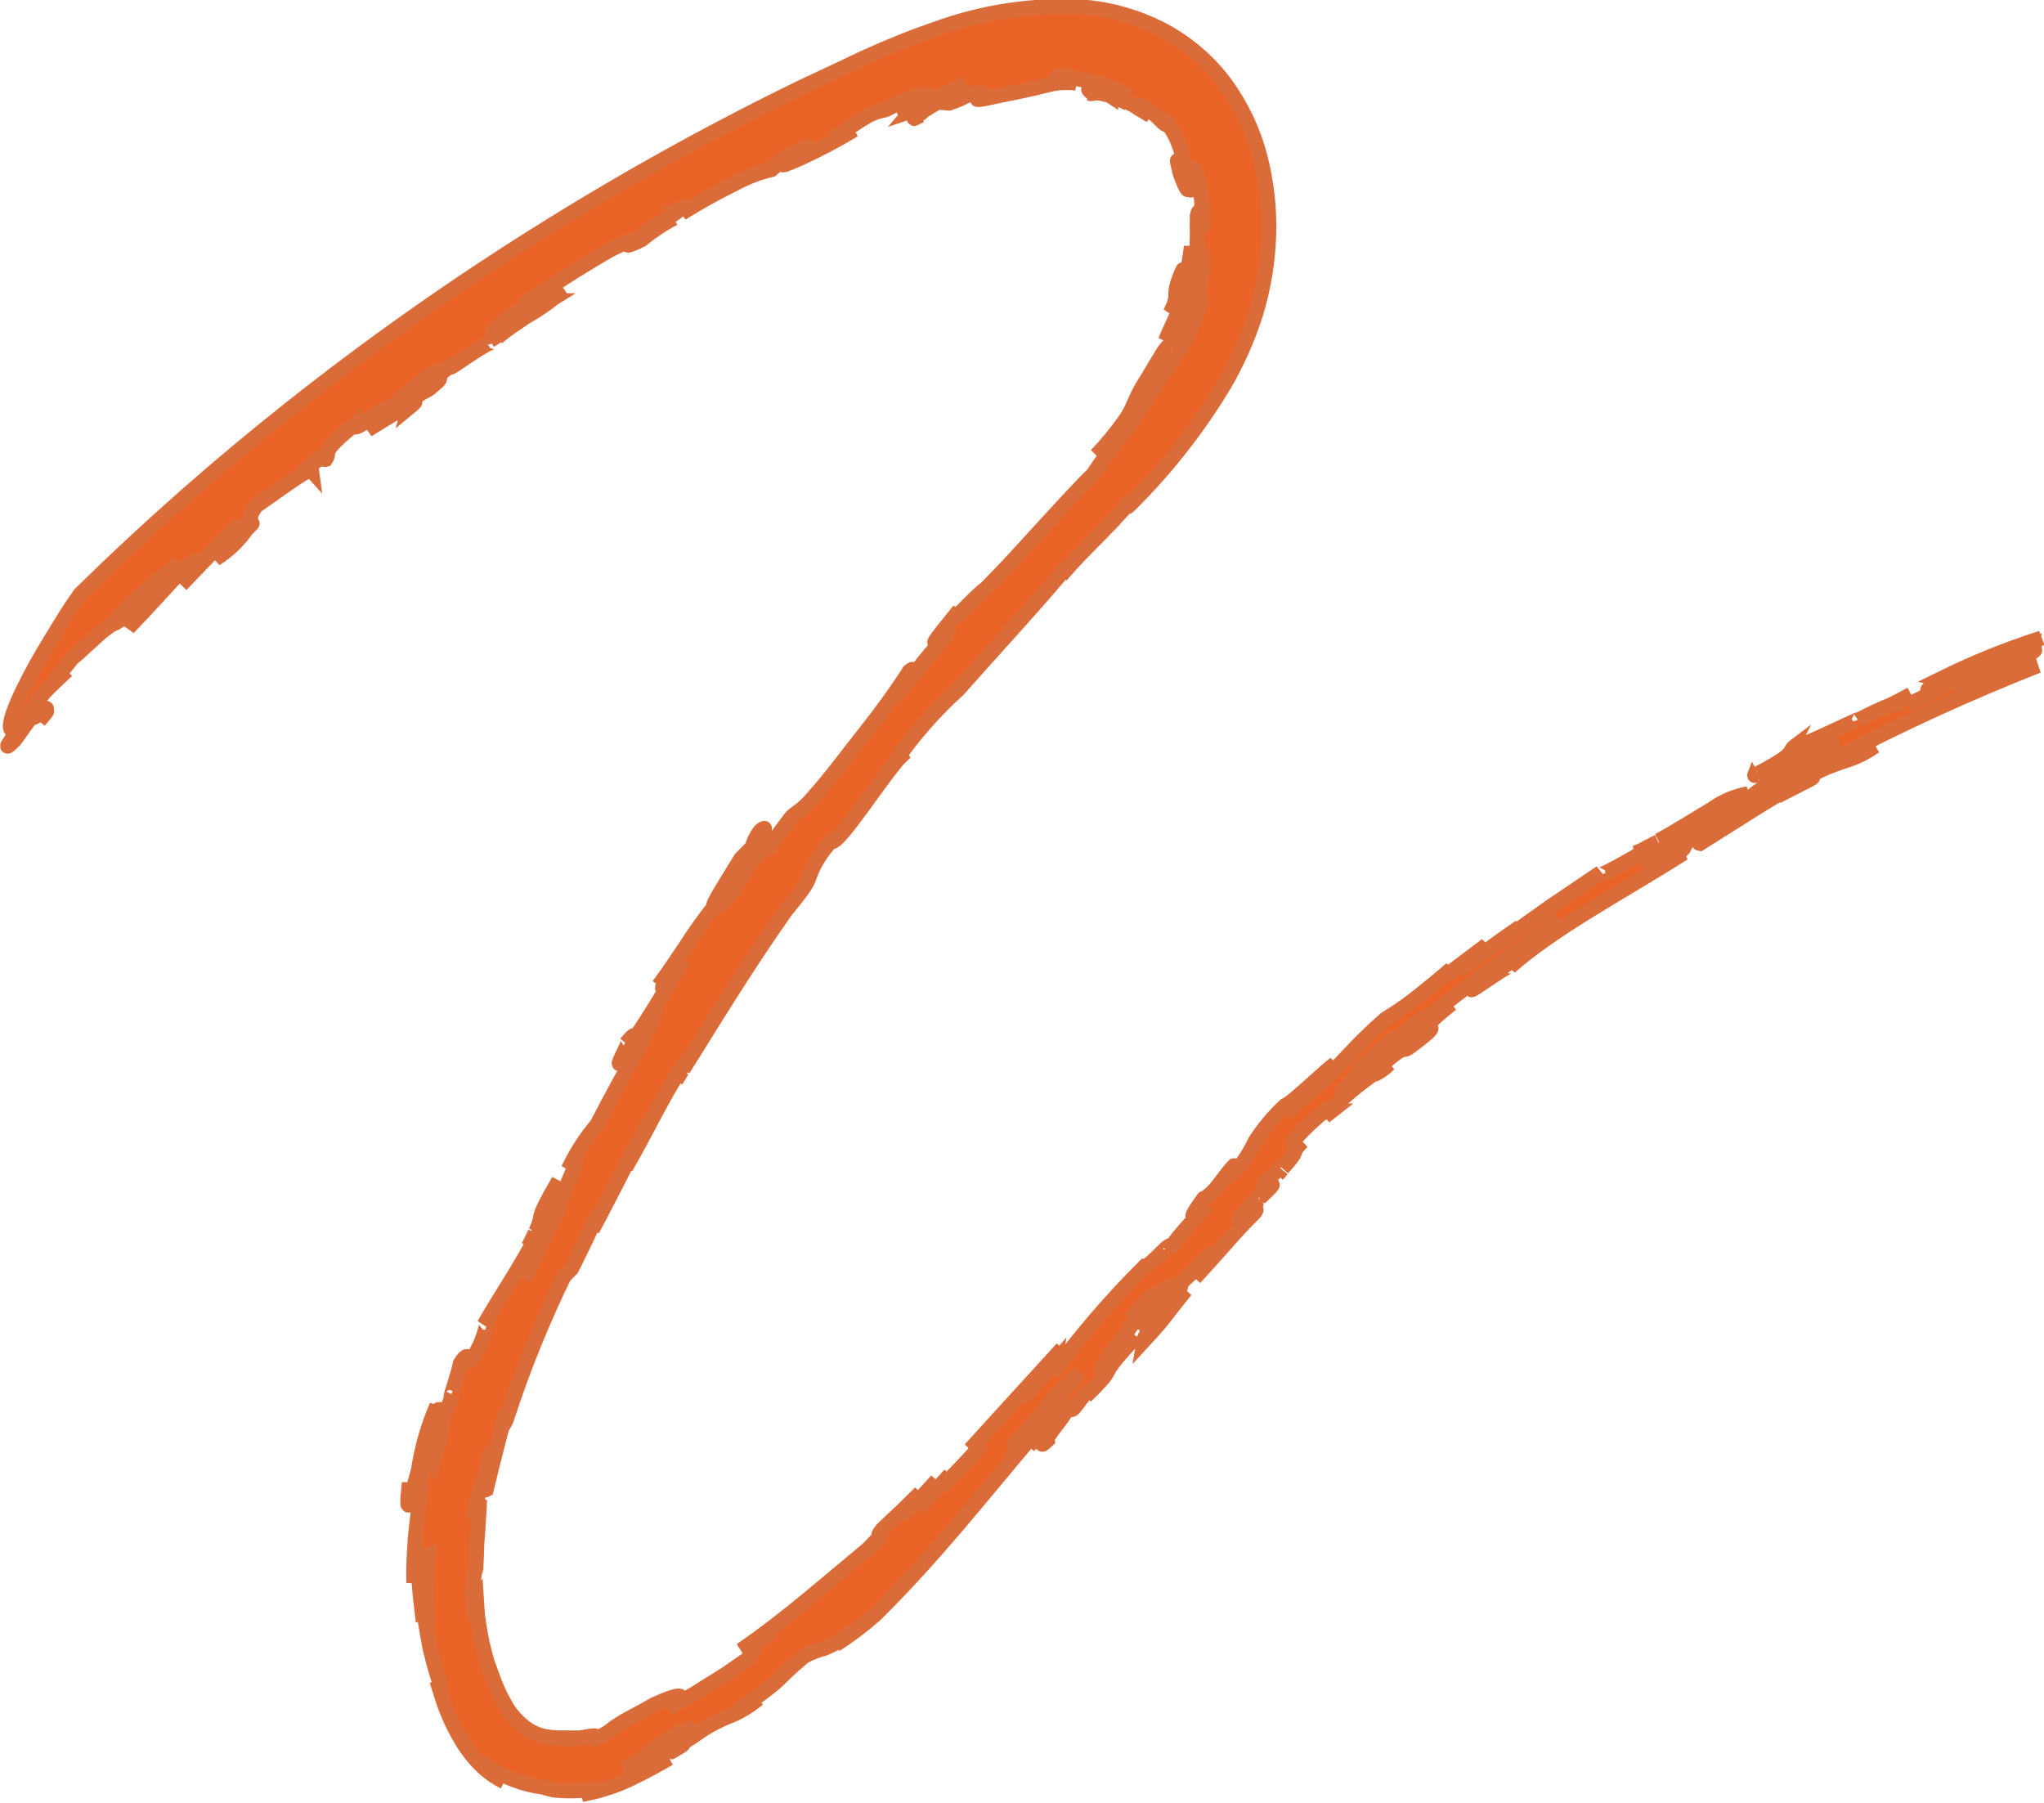 <?xml version="1.0" encoding="UTF-8"?>
<svg id="creative" xmlns="http://www.w3.org/2000/svg" viewBox="0 0 136.42 120.34">
  <path id="Path_5446" data-name="Path 5446" d="m88.87,74.14c-.13.1-.17.11-.19.1-.09.09-.18.18-.27.27l.47-.37h0Z" fill="#ea6428" stroke="#da6c3a"/>
  <path id="Path_5447" data-name="Path 5447" d="m117.23,51.73s.03-.02.06-.03c-.07.02-.16.04-.18.02-.02.05.02.05.13,0h0Z" fill="#ea6428" stroke="#da6c3a"/>
  <path id="Path_5448" data-name="Path 5448" d="m109.56,56.75c-.15.07-.29.13-.43.18.15-.04.3-.1.43-.18Z" fill="#ea6428" stroke="#da6c3a"/>
  <path id="Path_5449" data-name="Path 5449" d="m92.7,71.01c-.33.23-.67.46-1.01.71.38-.17.72-.41,1.01-.71Z" fill="#ea6428" stroke="#da6c3a"/>
  <path id="Path_5450" data-name="Path 5450" d="m110.65,56.19c-.3.13-.75.39-1.1.57.35-.15.71-.36,1.1-.57Z" fill="#ea6428" stroke="#da6c3a"/>
  <path id="Path_5451" data-name="Path 5451" d="m132.89,44.42c-.24.07-.51.14-.79.24-.01.02-.05.05-.04.07.27-.11.55-.21.83-.31h0Z" fill="#ea6428" stroke="#da6c3a"/>
  <path id="Path_5452" data-name="Path 5452" d="m2.61,48.1c.53-.59.58-.72.46-.69-.13.24-.28.47-.46.69Z" fill="#ea6428" stroke="#da6c3a"/>
  <path id="Path_5453" data-name="Path 5453" d="m16.82,34.94c-.1.1-.2.21-.29.31.21-.2.35-.36.29-.31Z" fill="#ea6428" stroke="#da6c3a"/>
  <path id="Path_5454" data-name="Path 5454" d="m7.75,41.55c-.06,0-.11.01-.16.04-.03.06,0,.06.16-.04Z" fill="#ea6428" stroke="#da6c3a"/>
  <path id="Path_5455" data-name="Path 5455" d="m60.09,50.51l.35-.32c-.13.09-.25.19-.35.32Z" fill="#ea6428" stroke="#da6c3a"/>
  <path id="Path_5456" data-name="Path 5456" d="m45.51,71.46c-.04.07-.08.13-.12.19.04-.06.08-.12.12-.19Z" fill="#ea6428" stroke="#da6c3a"/>
  <path id="Path_5457" data-name="Path 5457" d="m45.11,72.1c.1-.15.19-.3.28-.45-.12.19-.23.36-.28.45Z" fill="#ea6428" stroke="#da6c3a"/>
  <path id="Path_5458" data-name="Path 5458" d="m133.82,44.48c.55-.35,2.01-.95,1.99-1.11l-2.93,1.05c1.08-.29,1.66-.33.93.07h0Z" fill="#ea6428" stroke="#da6c3a"/>
  <path id="Path_5459" data-name="Path 5459" d="m74.13,6.4c.32.13.55.24.73.3s.29.14.37.17l-.27-.15-.29-.11c-.2-.07-.38-.16-.57-.22l.03.02h0Z" fill="#ea6428" stroke="#da6c3a"/>
  <path id="Path_5460" data-name="Path 5460" d="m79.04,21.92s.01-.05.02-.08l-.04.12.03-.04h0Z" fill="#ea6428" stroke="#da6c3a"/>
  <path id="Path_5461" data-name="Path 5461" d="m72.89,6.2c-.08,0-.16.01-.23.03.26.05.28.02.23-.03Z" fill="#ea6428" stroke="#da6c3a"/>
  <path id="Path_5462" data-name="Path 5462" d="m85.55,78.05c-.09.11-.17.19-.29.33.14-.14.21-.24.29-.33Z" fill="#ea6428" stroke="#da6c3a"/>
  <path id="Path_5463" data-name="Path 5463" d="m79.78,20.73c-.21.4-.5.79-.74,1.18-.05.18-.1.37-.17.61.02.15.21-.13.42-.53.2-.41.36-.83.49-1.26h0Z" fill="#ea6428" stroke="#da6c3a"/>
  <path id="Path_5464" data-name="Path 5464" d="m72.89,6.2c.18-.01.36,0,.54.02.2.05.43.1.67.15l-.52-.29c-1.42-.34-.81,0-.69.12h0Z" fill="#ea6428" stroke="#da6c3a"/>
  <path id="Path_5465" data-name="Path 5465" d="m.96,48.86c.73-.57-1.35,1.87.02.53l1.11-1.55c-.12.32.74-.35.98-.42.34-.73-2.01,1.44-.71-.42.26-.4.56-.77.9-1.1.42-.42.89-.86,1.21-1.15-1.41,1.31-.14-.21.35-.82.46-.37,1.01-.91,1.53-1.37.38-.37.8-.69,1.24-.98.36-.45.77-.86,1.21-1.23l.1.02c.98-1.02-.41.27-.21-.05.72-.73,2.05-1.65,3.28-2.77-1.05.95-2.05,1.96-2.99,3.02,2.32-1.96-.09.7-.42,1.33,1.69-1.75,2.28-2.48,3.67-3.92,1.93-1.47.29.62-.14,1.04,1.53-1.59,3.14-3.27,3.97-4.13-1.03,1.33-.74,1.23-1.68,2.4.85-.53,1.58-1.23,2.14-2.06-.33.35-.7.66-1.1.92,1.62-1.34,1-1.53,1.69-2.4,1.3-.87,3.65-2.69,3.7-2.31l-.23-.25c1.4-1.18.86-.44,1.15-.53.4-.6-.48-.34,1.9-2.3-.06.71,2.24-1.59,2.46-1.15.88-.82,1.8-1.58,2.76-2.3,1.51-.72-1.47,1.84-2.22,2.32-1.66,1.24.09-.34-.58.15l-1.51,1.3c.95-.57,2.77-1.76,2.69-1.42,1.56-1.28-1.44.77.26-.64.38-.23.76-.46,1.15-.67,1.73-1.37-.6-.04,1.72-1.75-.72.65-.08.2.75-.36s1.87-1.2,1.89-1.01c-.08-.22.99-.95,2.11-1.7.9-.5,1.73-1.1,2.49-1.79l-1.34.73h.4c-1.41.87-2.47,1.76-3.95,2.64,1.03-.88-.59-.06.63-1.05,2.31-1.86.79-.23,1.13-.47.6-.51,1.22-.99,1.84-1.48l-1.45.69c.75-.53,1.65-1.12,2.64-1.76s2.06-1.29,3.15-1.93c3.34-1.69-.26.45,2.16-.71.67-.55,1.4-1.04,2.16-1.44-.68.33-1.33.72-1.96,1.15-.86.16,2.58-1.62,2.3-1.77.66-.25.6-.09.18.29,1.13-.71,2.3-1.36,3.5-1.95.79-.43,1.63-.76,2.51-.97l.94-.86c4.41-2.1-2.83,1.79.93.13,1.24-.57,2.45-1.2,3.62-1.91l-1.33.62c.74-.61,1.53-1.15,2.36-1.62,1.17-.52.65-.02,1.95-.82,1.79-.67,2.11-.61,1.92-.39s-.86.69-1.08.95c2.57-.88-1.01,1.14.62.29l-.48.12c.4-.25.81-.51,1.21-.75s.82-.48,1.23-.71c-.43.07-.84.18-1.24.34-.22.1-.28.17-.29.22-.02.11.13.14-.42.15-.49.2-.98.39-1.47.6.65-.41,1.35-.75,2.08-1.01.47-.19.93-.38,1.3-.53.24-.08.48-.2.69-.35.06.1-.22.45-1.74,1.04.36,0,.71.03,1.06.06.37-.13.74-.28,1.09-.46.25-.15.54-.23.83-.23.69-.04.24.19.03.34s-.19.2,1.38-.15c.84-.18,1.43-.28,1.9-.4.46-.08.81-.19,1.11-.26s.58-.14.92-.19c.16-.01.34-.02.55-.02.23,0,.46,0,.69.05-.45-.14-.93-.2-1.4-.16.71-.14-.54-.29.66-.36.25.09.5.16.76.21.32.08.71.13,1.1.25.19.06.41.08.61.16s.4.14.61.21.39.17.58.25c.19.07.37.16.54.27-.42-.07.34.57-.11.4.17.09.33.17.49.25.14.1.28.19.41.27.27.14.47.3.63.37-.13-.14-.22-.27-.31-.35s-.16-.15-.21-.2c-.09-.1-.1-.13-.05-.11.28.13.54.31.76.52.35.25.63.61.81.73s.16.04-.19-.51c.35.41.65.86.91,1.34.16.35.3.71.4,1.07.09.31.16.63.21.95.03.16.06.33.09.5s.04.38.07.58c-.07-.15-.13-.31-.17-.47-.1-.23-.21-.52-.3-.73s-.18-.32-.18-.27c0,.08.02.16.05.24.03.14.07.35.14.62.47,1.26.53,1.15.6.93.03-.11.06-.24.14-.21s.21.21.36.76l-.04-.46c-.02-.15-.05-.3-.07-.45-.04-.3-.1-.6-.17-.89.07-.08.18.06.28.34.12.37.2.76.25,1.14.03.22.06.45.08.67s.02.44.03.64.02.37.03.51c0,.1,0,.21.01.31-.05.59-.07.17-.11-.23-.06-.41-.16-.8-.25-.24,0,.42-.02.8,0,1.14,0,.34-.02.64-.02.93,0,.27-.03.54-.07.81-.02.13-.04.26-.06.39s-.07.26-.12.39c0-.26-.01-.51-.06-.76-.02-.12-.02-.25-.07-.86-.05.49-.12.85-.16,1.11-.04.18-.09.36-.15.53-.07.2-.1.14-.13.05s-.06-.21-.12-.13c-.16.34-.3.69-.4,1.06-.06.23-.09.47-.07.71,0,.12-.02.23-.06.34-.02.08-.06.18-.1.3-.06.13-.12.27-.21.45.25-.26.47-.55.65-.87.13-.23.23-.48.31-.74.05-.17.11-.36.19-.59s.11-.5.18-.8c.05.31.03.63-.05.93-.1.42-.23.83-.4,1.23-.1.22-.17.44-.28.66s-.22.46-.32.69c-.22.46-.43.92-.6,1.36.36-.65.42-.75.49-.86.17-.32.31-.65.42-.99.39-.07.68-.62.36.88.26-.69.45-1.4.57-2.13.11-.7.28-1.46.47-2.65.11-.16.15-.05.16.21.01.36-.01.72-.07,1.07-.02.21-.05.43-.07.63s-.07.4-.08.57c-.03.34-.04.6.06.64-.2.93-.56,1.82-1.04,2.64-.48.88-1.05,1.7-1.69,2.47-.65,1.2-1.4,2.34-2.22,3.42-.82,1.11-1.64,2.14-2.19,3.01-.7.66-1.83,1.9-3.13,3.31-.65.71-1.33,1.46-2.01,2.2s-1.37,1.45-2.01,2.11c-.52.28-3.15,3.24-1.78,1.44-.18.27-2.17,2.59-1.51,2.11.26-.35.55-.69.86-1l-.21.6c-.63.67-1.23,1.37-1.79,2.1-.54.72-1.12,1.41-1.74,2.06-.51.3,1.97-2.51,1.06-1.79-.91,1.41-1.9,2.78-2.95,4.09-.66.84-1.32,1.7-1.9,2.44s-1.11,1.37-1.46,1.76c-.9,1.11-1.24,1.06-1.62,1.51-.48.64-.96,1.28-1.42,1.94-.25.12-.49.26-.72.42-.57.71-1.08,1.46-1.53,2.26-1.95,2.46-1.19.95-.43-.49.36-.47.75-.92,1.12-1.38.65-1.13,1.79-2.59.93-1.87-.24.33-.42.69-.53,1.08l-.74.75c-.54.91-2.13,3.33-1.78,3.19-.69.87-1.33,1.77-1.92,2.7-.62.92-1.22,1.82-1.79,2.58.82-1.01,0,.41.35.18.42-.62.85-1.25,1.29-1.86-.49.76-1.03,1.73-1.6,2.66-.29.47-.57.93-.85,1.36s-.54.84-.8,1.18c0-.25,0-.33-.57.34.79-.94-1.46,2.82.12.69.48-.93,1.01-1.83,1.59-2.7.69-.54-.36,1.14-.79,2.18-.69,1.21-2,3.58-2.85,5.25-.77.9-1.41,1.91-1.92,2.98.75-1.05.55-.47.16.47-.38.84-.71,1.71-.98,2.6-1.03,1.65-1.24,2.9-2.17,4.17.27-.75,1.64-3.4,1.82-4.16-.13-.19-.78.33.53-2.32-1.78,3.08-.85,1.91-1.53,3.4.18-.36.35-.73.54-1.09-.19.52.44-.32-.06.63-1.98,3.66-2.51,4.21-3.93,6.68.39-.52,0,.72-.27,1.34-1.22,2.45-.39-.21-1.31,1.23-.19.96-.88,2.7-.53,2.15-.14.41-.33.81-.56,1.19-.12,1.01-.33,2.02-.63,2.99-.06-.16-.13-.4.33-1.78-.54,1.54-.97,2.06-.96,1.32.3-.85.56-1.71.9-2.54.1-.61-.13-.02-.39.69-.24.73-.52,1.6-.6,1.52.14-.58.31-1.07.46-1.52.16-.39.29-.79.41-1.19-.6,1.37-1.01,2.82-1.23,4.29-.15.52-.23.87-.3,1.1-.03.13-.08.25-.17.35-.09.06-.13-.14-.19-.14-.18,1.88.12.82.42-.25s.7-2.12.44-.43c-.01.44-.05.87-.11,1.3-.08.52-.14,1.12-.21,1.75-.03.32-.08.64-.1.97l-.06.99c-.04.63-.05,1.25-.03,1.88.15-1,.25-.93.32-.34.04.3.06.73.11,1.24s.13,1.08.2,1.67c-.11-.66-.1-1.34.02-2,.04-.2.06-.41.06-.62.02-.34-.04-.87,0-1.76l.23-.06c-.08.75-.08,1.58-.11,2.41-.02.41.02.83.04,1.23.01.39.04.79.1,1.18-.11-.31-.11.05-.21-.44.05.38.13.75.19,1.13.06.38.13.75.23,1.12.17.74.39,1.47.65,2.18l-.29-.4c.11.34.22.68.33,1.04.11.36.23.71.38,1.06.28.71.63,1.39,1.03,2.03.38.61.83,1.16,1.35,1.65.42.39.89.71,1.4.96-.52-.26-.99-.63-1.36-1.08-.17-.26-.09-.24.5.21.48.3.99.55,1.53.75.63.24,1.29.4,1.96.49.36.13.73.21,1.11.22.52.03,1.05.03,1.57-.02.28-.05.57-.07.86-.06.04.02-.21.15-1,.34.72-.12,1.42-.31,2.11-.56.46-.16.74-.3,1.02-.42.54-.27,1.09-.5,2.71-1.43-.73.41-1.48.79-2.25,1.13-.19-.04.17-.33.29-.52s0-.25-1.12.1c.43-.17.84-.38,1.22-.64.17-.12.34-.26.48-.41.69-.57,1.45-1.07,2.24-1.48.68-.31.63-.17.2.19-.68.55-1.4,1.02-2.17,1.43.95-.4,1.85-.9,2.69-1.49.78-.24-1.56,1.24-1.44,1.25,1.67-.94-.09-.08,1.45-1.02.69-.51,1.43-.94,2.22-1.27.78-.29,1.5-.71,2.13-1.24-.52.4-1.57.96-.95.46.43-.27.76-.52,1.04-.72s.49-.37.67-.51c.24-.18.47-.38.69-.6.31-.3.5-.52,1.61-1.47.44-.23.91-.42,1.39-.54.68-.28,1.3-.69,1.84-1.2l-1.13.96c.93-.59,1.82-1.26,2.65-1.99,3.97-3.93,6.78-7.56,10.47-11.91l-1.32,1.55c-.54.44,1.06-1.34.95-1.39l.96-.85c.07-.4-2.09,1.97-1.74,1.26.21-.18.4-.38.57-.6l-.85.82c1.86-1.9,2.97-3.74,4.58-4.99-3.45,3.88-.04,1.03-3.39,4.86,1.76-2.04.5-.19.76-.33.99-1.01.34-.63,1.47-1.76.1.14-2.11,2.77-.99,1.72-.07-.29.92-1.31,1.26-1.94.84-.83.1.13.5-.2.43-.49.61-.85,1.02-1.26l-.19.43c2.36-2.3.5-.9,3.04-3.63-.08-.21-.81.67-1.82,1.85-.86.29,2.86-3.9,2.3-3.99,2.33-2.66-.49.82,1.63-1.32,1.34-1.02-1.26,1.85-1.61,2.56l2.24-2.17c-.42,1.03-1.82,2.37-1.92,3.02,1.57-1.7,1.31-1.56,2.8-3.38-2.79,2.59.94-1.38-.81-.04.94-.83,1.84-1.7,2.7-2.62-1.06,1.23.18.27-1.28,1.83,1.16-1.27,1.58-1.75,2-2.22s.82-.96,2.03-2.18c.57-.96-2.73,2.21.08-.86.64-.63.59-.44.21-.07,2.19-2.01-.67.19.56-1.23.9-.94,1.32-1.18.98-.76,1.32-1.44.4-.84,1.31-1.77l-.46.38c.35-.44-1.04.32,1.02-1.62,1.52-1.39,1.16-.83,1.25-.8.93-.93,1.93-1.77,3.01-2.52-.12.03-.06-.09.31-.4,2.03-1.81,1.35-.82,2.15-1.44,3.1-2.31-.71-.1,2.68-2.8-1.33,1.02-2.68,2.01-3.97,3.08.07-.24.03-.46-.8.24-.68.99-1.52,1.86-2.48,2.59-.26.07.54-.72,1.12-1.33.6-.59.96-.99-.2-.17.8-.63,1.84-1.57,2.82-2.36-.4.51.36-.15,1.08-.68s1.33-1.01.57-.23c1.07-.86,1.9-1.54,2.65-2.09l1.98-1.45.92-.68c.32-.23.64-.46,1-.71.71-.51,1.5-1.11,2.51-1.86-.54.57-1.12,1.1-1.72,1.6-.46.38-.97.8-1.51,1.21s-1.08.84-1.62,1.21l-.25.02c-2.52,2.09,2.14-1.4,1.8-.85,3.05-2.68,7.44-4.96,11.6-7.6-.81.33,0-.23.1-.45-.86.59-1.76,1.1-2.69,1.54.52-.48,1.07-.91,1.66-1.3.17-.21-.15-.03-.6.25-.43.3-.87.57-1.34.81.79-.54,1.55-1.11,2.27-1.73.55-.21,1.11-.38,1.68-.51,1.01-.6,1.75-1.01,2.32-1.36s.98-.62,1.37-.88c1-.68,2.06-1.28,3.16-1.79-1.88.93.96-.27-1.09.72l1.13-.56c-2.79,1.69-7.61,4.5-6.89,4.62,1.12-.71,2.09-1.32,3.11-1.96.52-.33,1.05-.66,1.63-1.01s1.22-.69,1.94-1.06l-.08.14c2.09-1.06-.08-.08.37-.41.47-.29.97-.54,1.47-.76.44-.18.82-.31,1.17-.43.74-.22,1.44-.55,2.06-1l-2.44,1.1c1.74-1.05-.55.23-.25-.26,4.41-2.32,8.95-4.39,13.58-6.22-1.24.31-2.45.72-3.62,1.22.65-.73,1.41-.94.39-.93l-2.19.89-.18-.35c.6-.25,1.19-.48,1.74-.67.21-.36,3.38-1.23,3.44-1.51l-1.87.75c-1,.17,1.23-.67,2.53-1.24-2.31.74-4.55,1.65-6.72,2.72.25.05-2.28,1.42.3.37.02.08-.35.3-.85.55s-1.11.56-1.61.79c.49-.31-2.13.5.17-.67-2.18,1.19-1.01.44-3.47,1.69.3-.27-4.32,2.1-4.18,1.69-.71.53.26.42-2.56,1.9.8-.15,3.96-1.75,1.96-.44l1.3-.85c2.03-.9-.44.47,2.2-.71-.39.18-.95.48-1.47.75-.37.23-.77.41-1.19.52.44.05-.48.6-1.51,1.18-.78.35-1.5.83-2.11,1.43-.96.34-1.88.81-2.72,1.38.12-.23-.7.11.31-.6.91-.46,1.53-.86,2.57-1.31-.87.16-1.7.51-2.42,1.03-1.1.65-2.39,1.48-3.55,2.1.34-.15.45-.17-.14.26-1.4.79-4.46,2.6-3.72,1.87l-3.37,2.28-3.31,2.36c-.1-.07.92-.71,1.3-1.02-.62.44-1.25.86-1.85,1.31l-1.82,1.35c-.94.51,1.15-1.05,1.42-1.44l-2.62,1.98.28-.4c-.3.27-1.18,1.01-2.09,1.73-.72.59-1.49,1.13-2.29,1.61-.94.82-1.83,1.69-2.67,2.61-1.07,1.13-2.22,2.19-3.45,3.16-.05-.32,2-1.9,2.73-2.77-.77.57-2.83,2.61-3.33,2.79-.76.71-1.43,1.5-1.99,2.38-.26.54-.56,1.05-.91,1.53-2.01,2.01-.37.07-.5.1-.61.58-1.27,1.86-2.03,2.19-.82,1.11-1.2,1.81.27.41-.52.54-1.14,1.21-1.64,1.8-.35.4-.67.82-.97,1.26.56-1.14-1.28,1.15-1.61,1.07-2.22,2.21-4.26,4.58-6.11,7.11l.12-.73-1.72,1.97c-1.49,1.29,1.36-1.88,2.22-2.88-2.4,2.62-3.99,4.37-6.14,6.73.7-.61.38-.16.77-.4-.63.91-1.75,1.92-2.49,2.77-.26.12-.22-.02.37-.69-.48.55-.99,1.06-1.48,1.59-.06-.3-.79.46.59-1.19l-1.35,1.48c-1.59,1.53-.07-.21.25-.66-.41.41-.82.82-1.24,1.22l-1.26,1.19c-.8.96.67-.32-1.02,1.37-2.47,2.04-5.5,4.72-8.45,6.73.72-.44,1.46-.83,2.17-1.31-.22.16-.4.31-.55.43s-.28.22-.38.31c-.15.13-.28.27-.38.44-.13.23-.1.38-.32.65-.42.28-.86.61-1.32.92s-.96.61-1.44.91-.94.62-1.41.85-.89.47-1.26.66c1.57-1.12.73-.97-.89-.24-.22.12-.42.24-.6.34l-.48.26-.74.4c-.29.16-.58.34-.85.53-.45.38-.98.67-1.54.85.66-.43.06-.29-.63-.17s-1.44.16-1.3.02c-.41,0-.82-.03-1.22-.11-.35-.08-.68-.21-.99-.39-.71-.46-1.29-1.1-1.68-1.86-.27-.47-.5-.97-.69-1.49l-.3-.82-.15-.41-.11-.43c-.16-.57-.29-1.15-.38-1.74l-.14-.89-.06-.91c-.06.1-.04,1.51-.17.65-.05-.45-.08-.84-.1-1.18,0-.29.02-.58.05-.87.02-.3.08-.59.17-.87.03-.59.05-1.12.06-1.59.04-.48.07-.9.09-1.27s.04-.7.06-.98.03-.53.03-.73c-.16,1.05-.24,1.13-.33.92.11-.6.2-1.01.28-1.32s.18-.51.25-.71c.22-.64.38-1.3.48-1.96.21-.26.06.38-.1,1.06-.14.69-.28,1.41-.13,1.33.5-2.09.86-3.43,1.26-4.99.27-.29-.44,1.41.08.31.53-1.63,1.17-3.41,1.86-5.09s1.39-3.24,1.98-4.44l.52-.54c.76-1.53,1.26-2.54,1.55-3.28.52-.77.22-.11-.17.68,1.09-2.01,2.33-4.53,2.95-5.67.01.25-.62,1.14-.72,1.52,1.44-2.47,2.96-5.79,4.2-7.24-.11.24-.23.47-.37.69,2.26-3.6,4.17-6.78,6.83-10.56,1.35-1.63,1.48-1.96,1.59-2.3.31-.87.81-1.67,1.45-2.34.47.33,3.48-4.49,4.72-5.75l-.42.38c1.21-1.74,2.61-3.34,4.18-4.76,2.06-2.33,5.22-5.75,7.21-8.15l-.34.53c1.67-1.96,2.98-2.97,4.68-5.02-.02.09-.64.86.09.13,2.33-2.34,4.38-4.96,6.09-7.79.88-1.5,1.59-3.09,2.12-4.74.52-1.69.82-3.44.88-5.21.07-1.78-.13-3.56-.57-5.29-.46-1.78-1.26-3.45-2.34-4.93-1.12-1.5-2.57-2.73-4.24-3.6-1.63-.83-3.41-1.34-5.23-1.49-3.35-.19-6.71.32-9.86,1.48-1.57.53-3.1,1.16-4.61,1.84-1.47.69-2.95,1.39-4.44,2.09-6.03,2.94-11.89,6.2-17.57,9.77-5.66,3.55-11.12,7.41-16.36,11.56-4.92,3.89-9.62,8.04-14.09,12.43,0,0-.1.15-.28.4s-.43.62-.71,1.07c-.56.9-1.29,2.08-1.95,3.25-1.3,2.36-2.3,4.66-1.36,4.4l-.05.03Z" fill="#ea6428" stroke="#da6c3a"/>
  <path id="Path_5466" data-name="Path 5466" d="m84.02,80.04c-.08.07-.15.14-.25.23.1-.08.17-.15.25-.23Z" fill="#ea6428" stroke="#da6c3a"/>
  <path id="Path_5467" data-name="Path 5467" d="m42.8,117.57c.24-.1.48-.22.71-.34-.23.11-.47.22-.71.34Z" fill="#ea6428" stroke="#da6c3a"/>
  <path id="Path_5468" data-name="Path 5468" d="m35.72,82.28l-.44.9c.2-.38.34-.67.44-.9Z" fill="#ea6428" stroke="#da6c3a"/>
  <path id="Path_5469" data-name="Path 5469" d="m78.22,23.74c-.31.22.3-1.51-.58-.23-.71,1.17-1.14,1.88-1.43,2.37-.2.35-.38.71-.53,1.08-.16.39-.36.76-.6,1.1-.58.82-1.21,1.59-1.91,2.32.73-.71,1.45-1.42,2.13-2.15-.34-.07.9-1.77,2.07-3.65l.54-.46c-.15.38-.32.75-.52,1.11.16-.21.29-.44.38-.69.12-.28.27-.55.45-.8h0Z" fill="#ea6428" stroke="#da6c3a"/>
  <path id="Path_5470" data-name="Path 5470" d="m77.27,25.4l.09-.11s.02-.04.04-.06c-.04.06-.07.1-.12.17h0Z" fill="#ea6428" stroke="#da6c3a"/>
</svg>